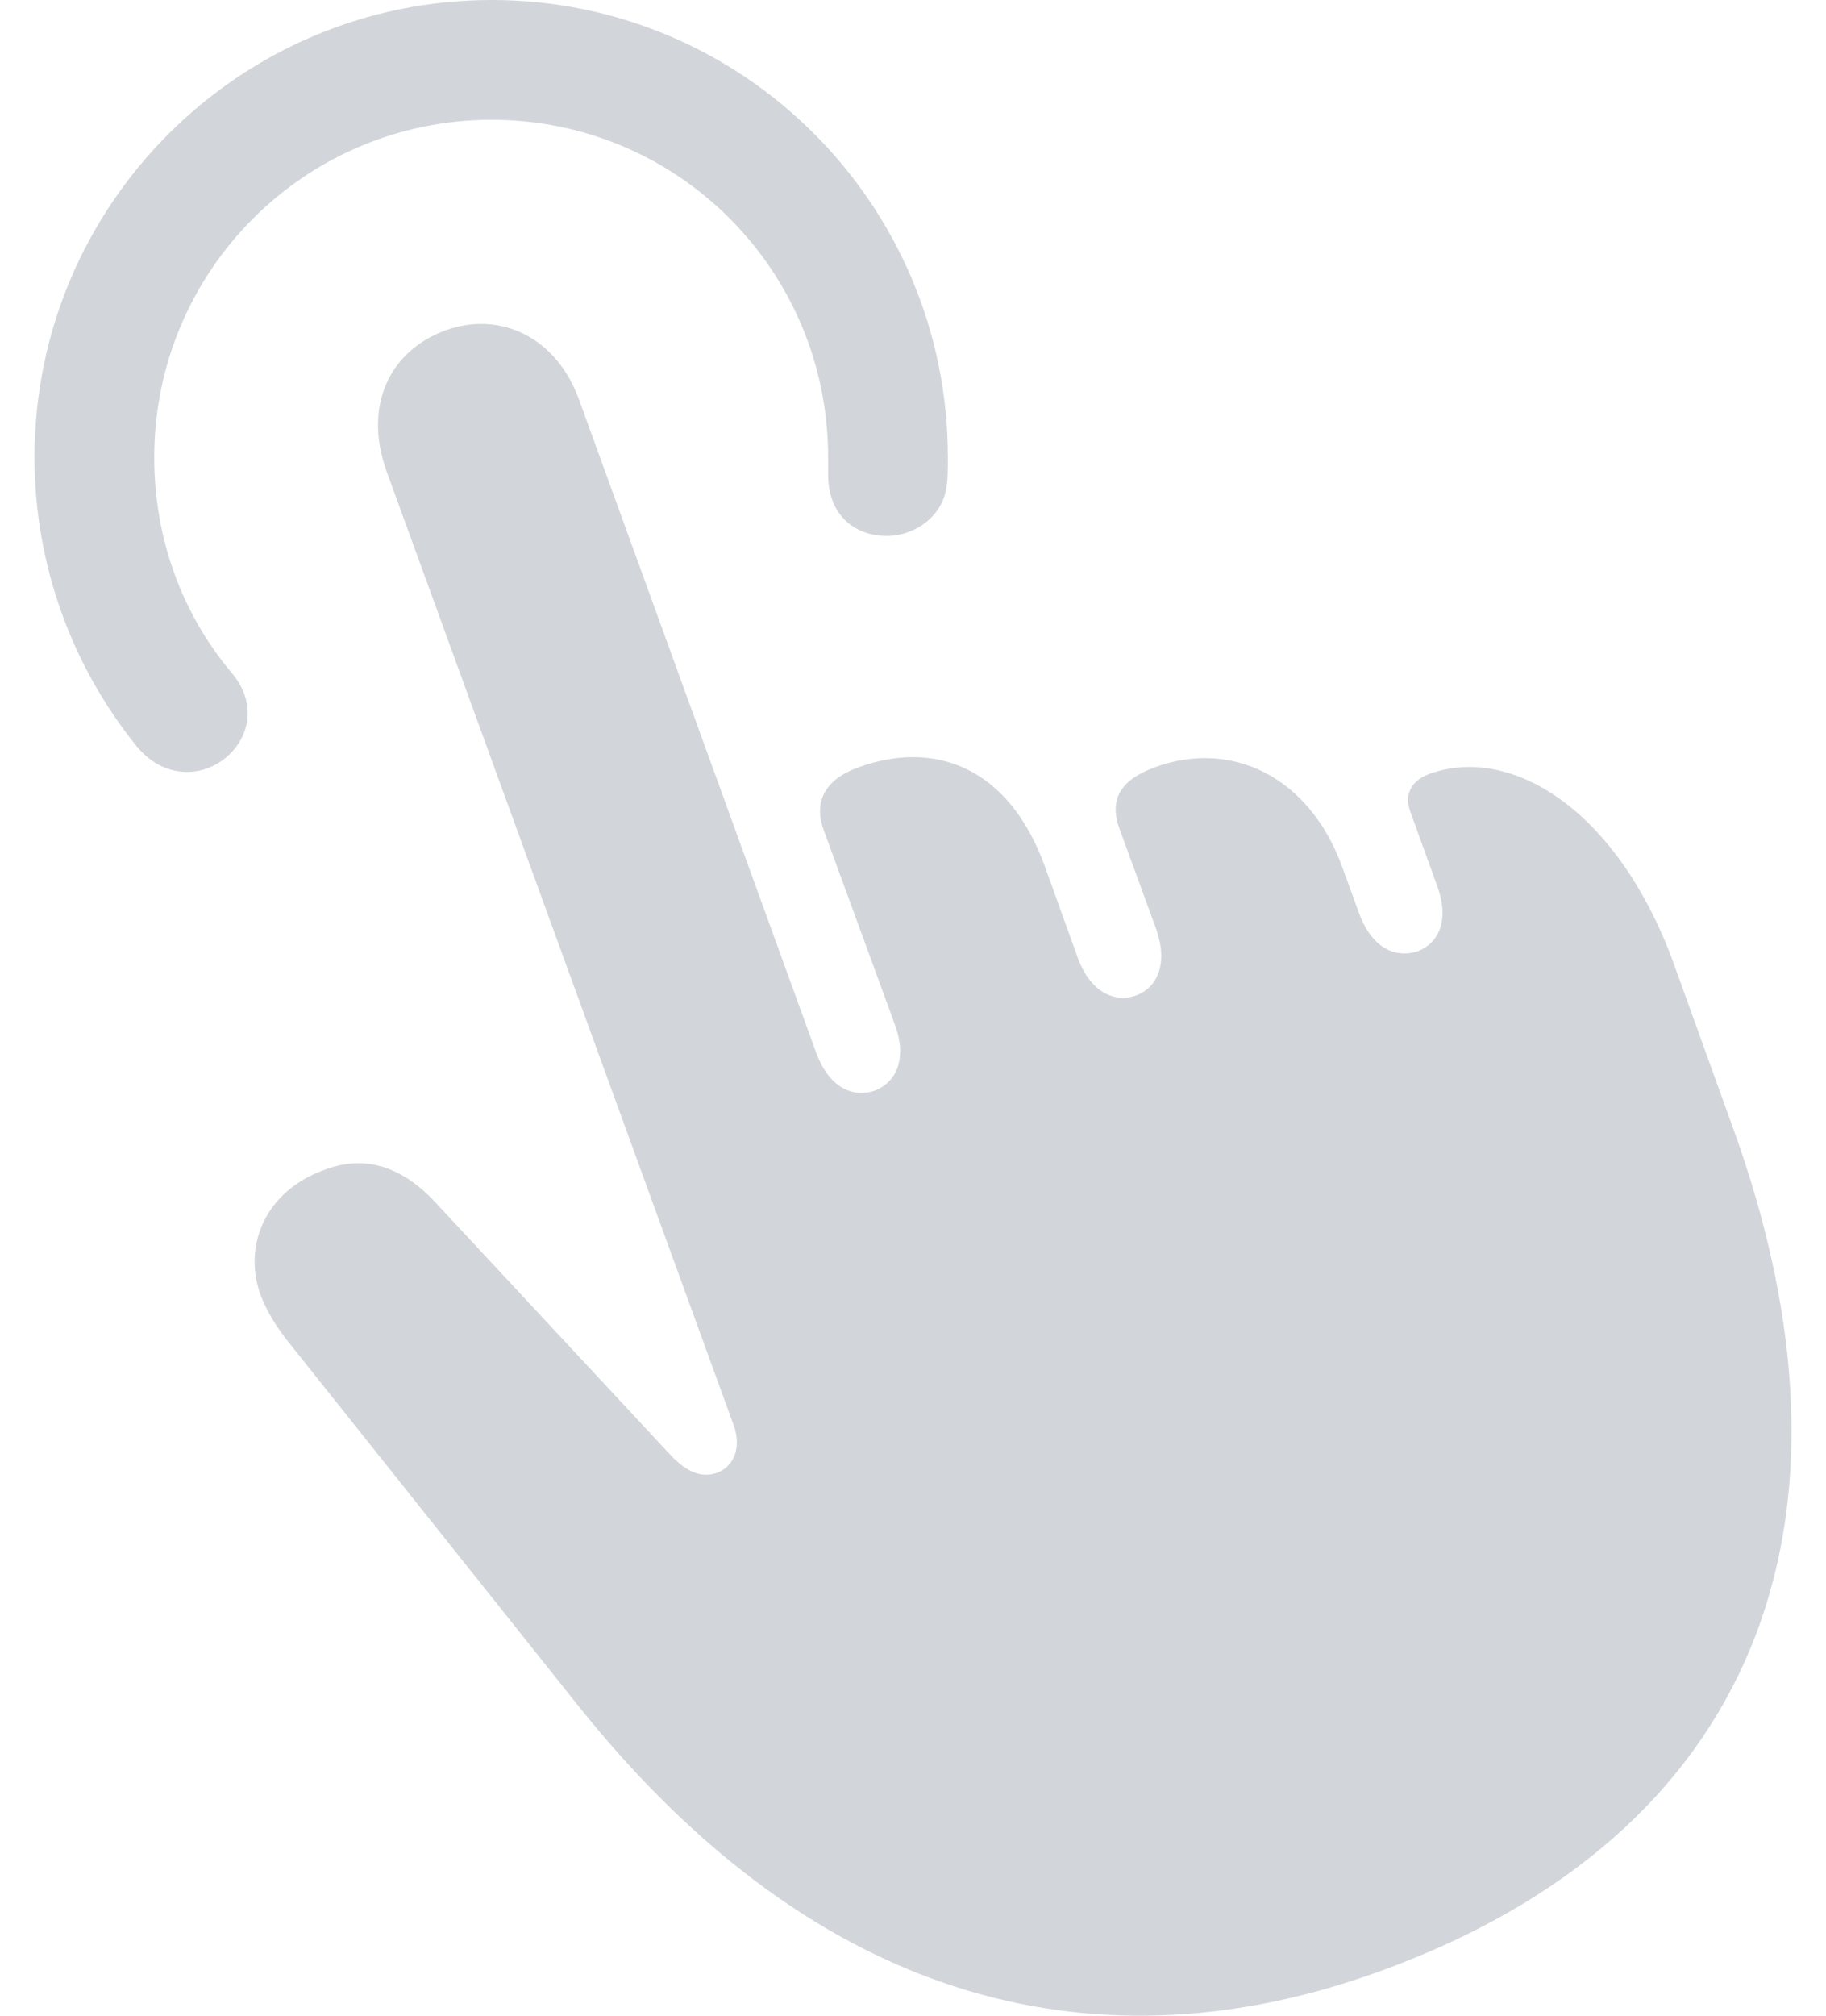 <svg width="29" height="32" viewBox="0 0 29 32" fill="none" xmlns="http://www.w3.org/2000/svg">
<path d="M7.808 0C3.8 0 0.548 3.253 0.548 7.26C0.548 8.988 1.157 10.586 2.159 11.834C2.406 12.139 2.697 12.255 2.973 12.255C3.684 12.255 4.294 11.413 3.684 10.687C2.9 9.758 2.45 8.567 2.45 7.26C2.45 4.298 4.846 1.902 7.808 1.902C10.77 1.902 13.152 4.298 13.152 7.26C13.152 7.347 13.152 7.435 13.152 7.565C13.166 8.219 13.616 8.509 14.081 8.509C14.531 8.509 14.996 8.19 15.039 7.681C15.054 7.58 15.054 7.449 15.054 7.26C15.054 3.253 11.816 0 7.808 0Z" fill="#D2D6DA"/>
<path d="M21.922 31.292C27.846 29.143 29.821 24.22 27.512 17.875L26.569 15.261C25.683 12.865 24.013 11.82 22.706 12.284C22.401 12.4 22.299 12.618 22.401 12.894L22.822 14.056C23.026 14.608 22.851 14.971 22.517 15.101C22.169 15.217 21.791 15.058 21.588 14.506L21.312 13.751C20.79 12.328 19.555 11.732 18.335 12.183C17.784 12.386 17.609 12.705 17.784 13.17L18.364 14.753C18.553 15.305 18.379 15.668 18.059 15.798C17.697 15.929 17.319 15.755 17.116 15.203L16.593 13.751C16.012 12.154 14.821 11.747 13.631 12.183C13.108 12.371 12.919 12.72 13.079 13.17L14.211 16.263C14.415 16.815 14.226 17.178 13.907 17.309C13.544 17.439 13.166 17.265 12.963 16.713L9.202 6.36C8.839 5.343 7.939 4.937 7.082 5.242C6.167 5.576 5.775 6.462 6.138 7.478L11.656 22.637C11.787 23.015 11.627 23.291 11.395 23.378C11.162 23.465 10.915 23.393 10.625 23.073L6.893 19.065C6.341 18.485 5.76 18.34 5.151 18.572C4.221 18.906 3.858 19.762 4.134 20.547C4.25 20.852 4.41 21.084 4.555 21.273L9.173 27.066C13.064 31.945 17.566 32.875 21.922 31.292Z" fill="#D2D6DA"/>
</svg>
